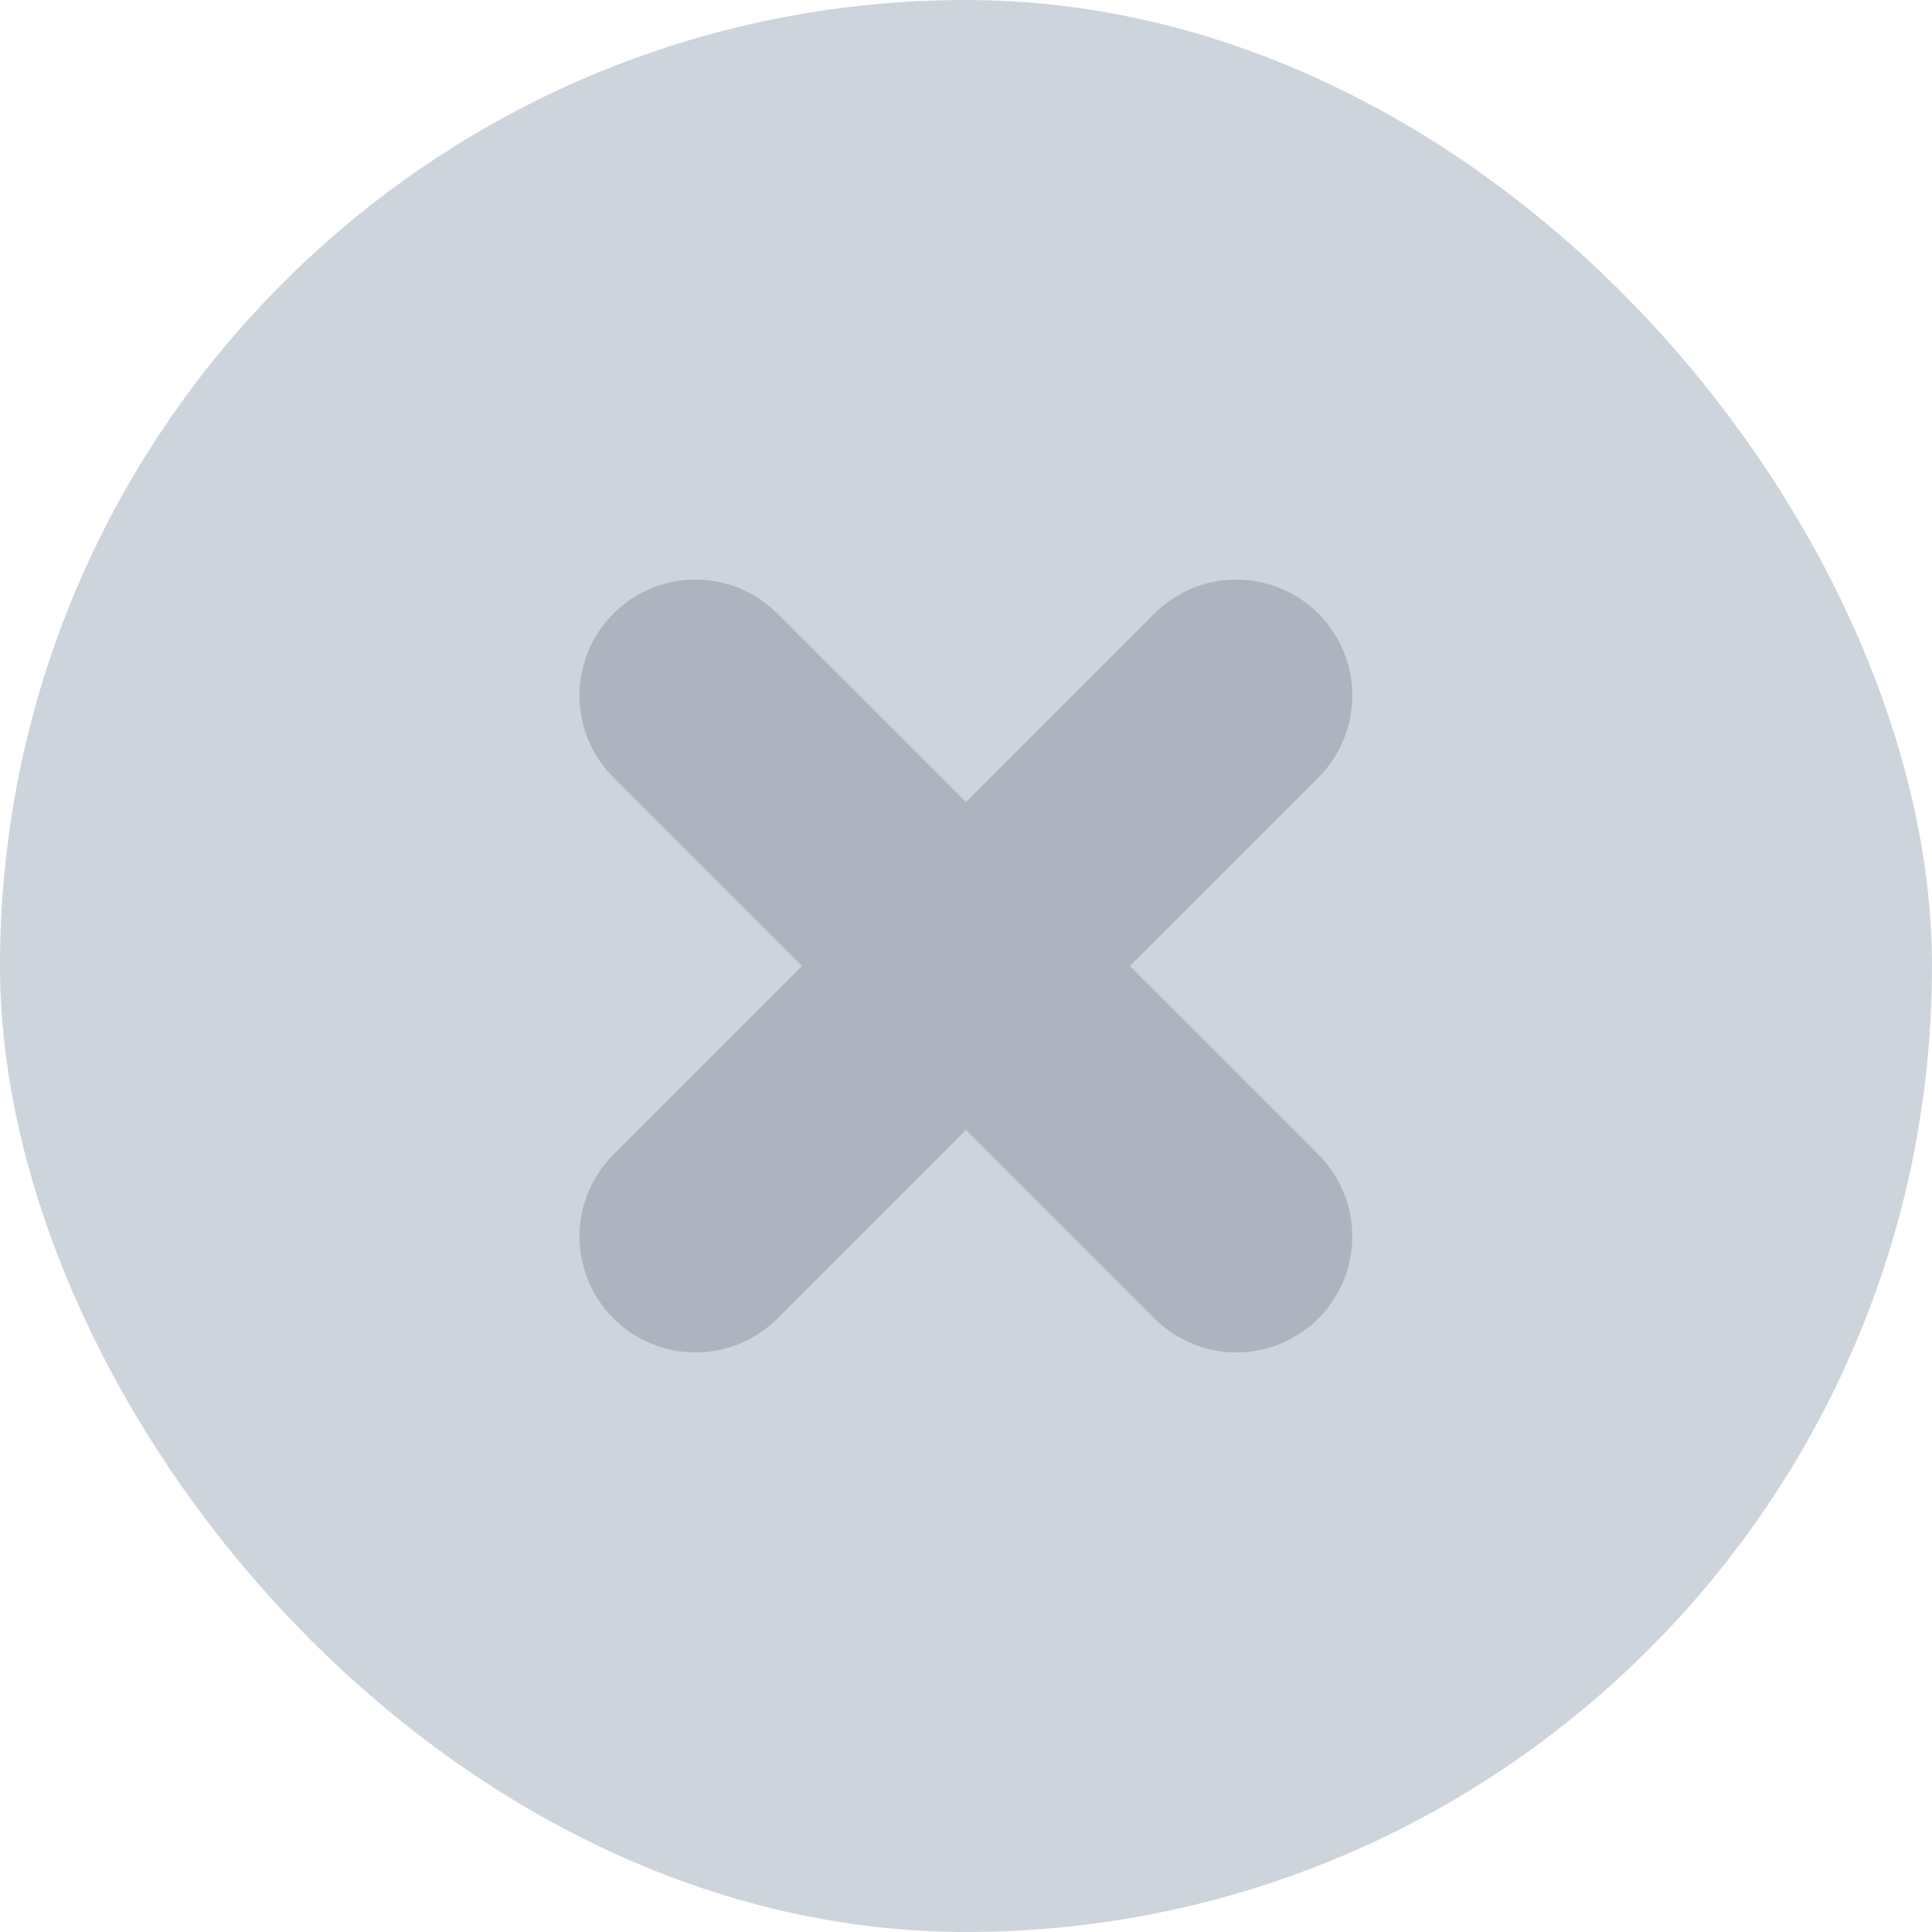 <svg width="40" height="40" viewBox="0 0 40 40" fill="none" xmlns="http://www.w3.org/2000/svg">
<rect width="40" height="40" rx="20" fill="#CED4DB"/>
<path d="M14.398 25.6L25.598 14.4" stroke="#AEB3BF" stroke-width="4.8" stroke-linecap="round"/>
<path d="M25.598 25.6L14.398 14.4" stroke="#AEB3BF" stroke-width="4.8" stroke-linecap="round"/>
</svg>
